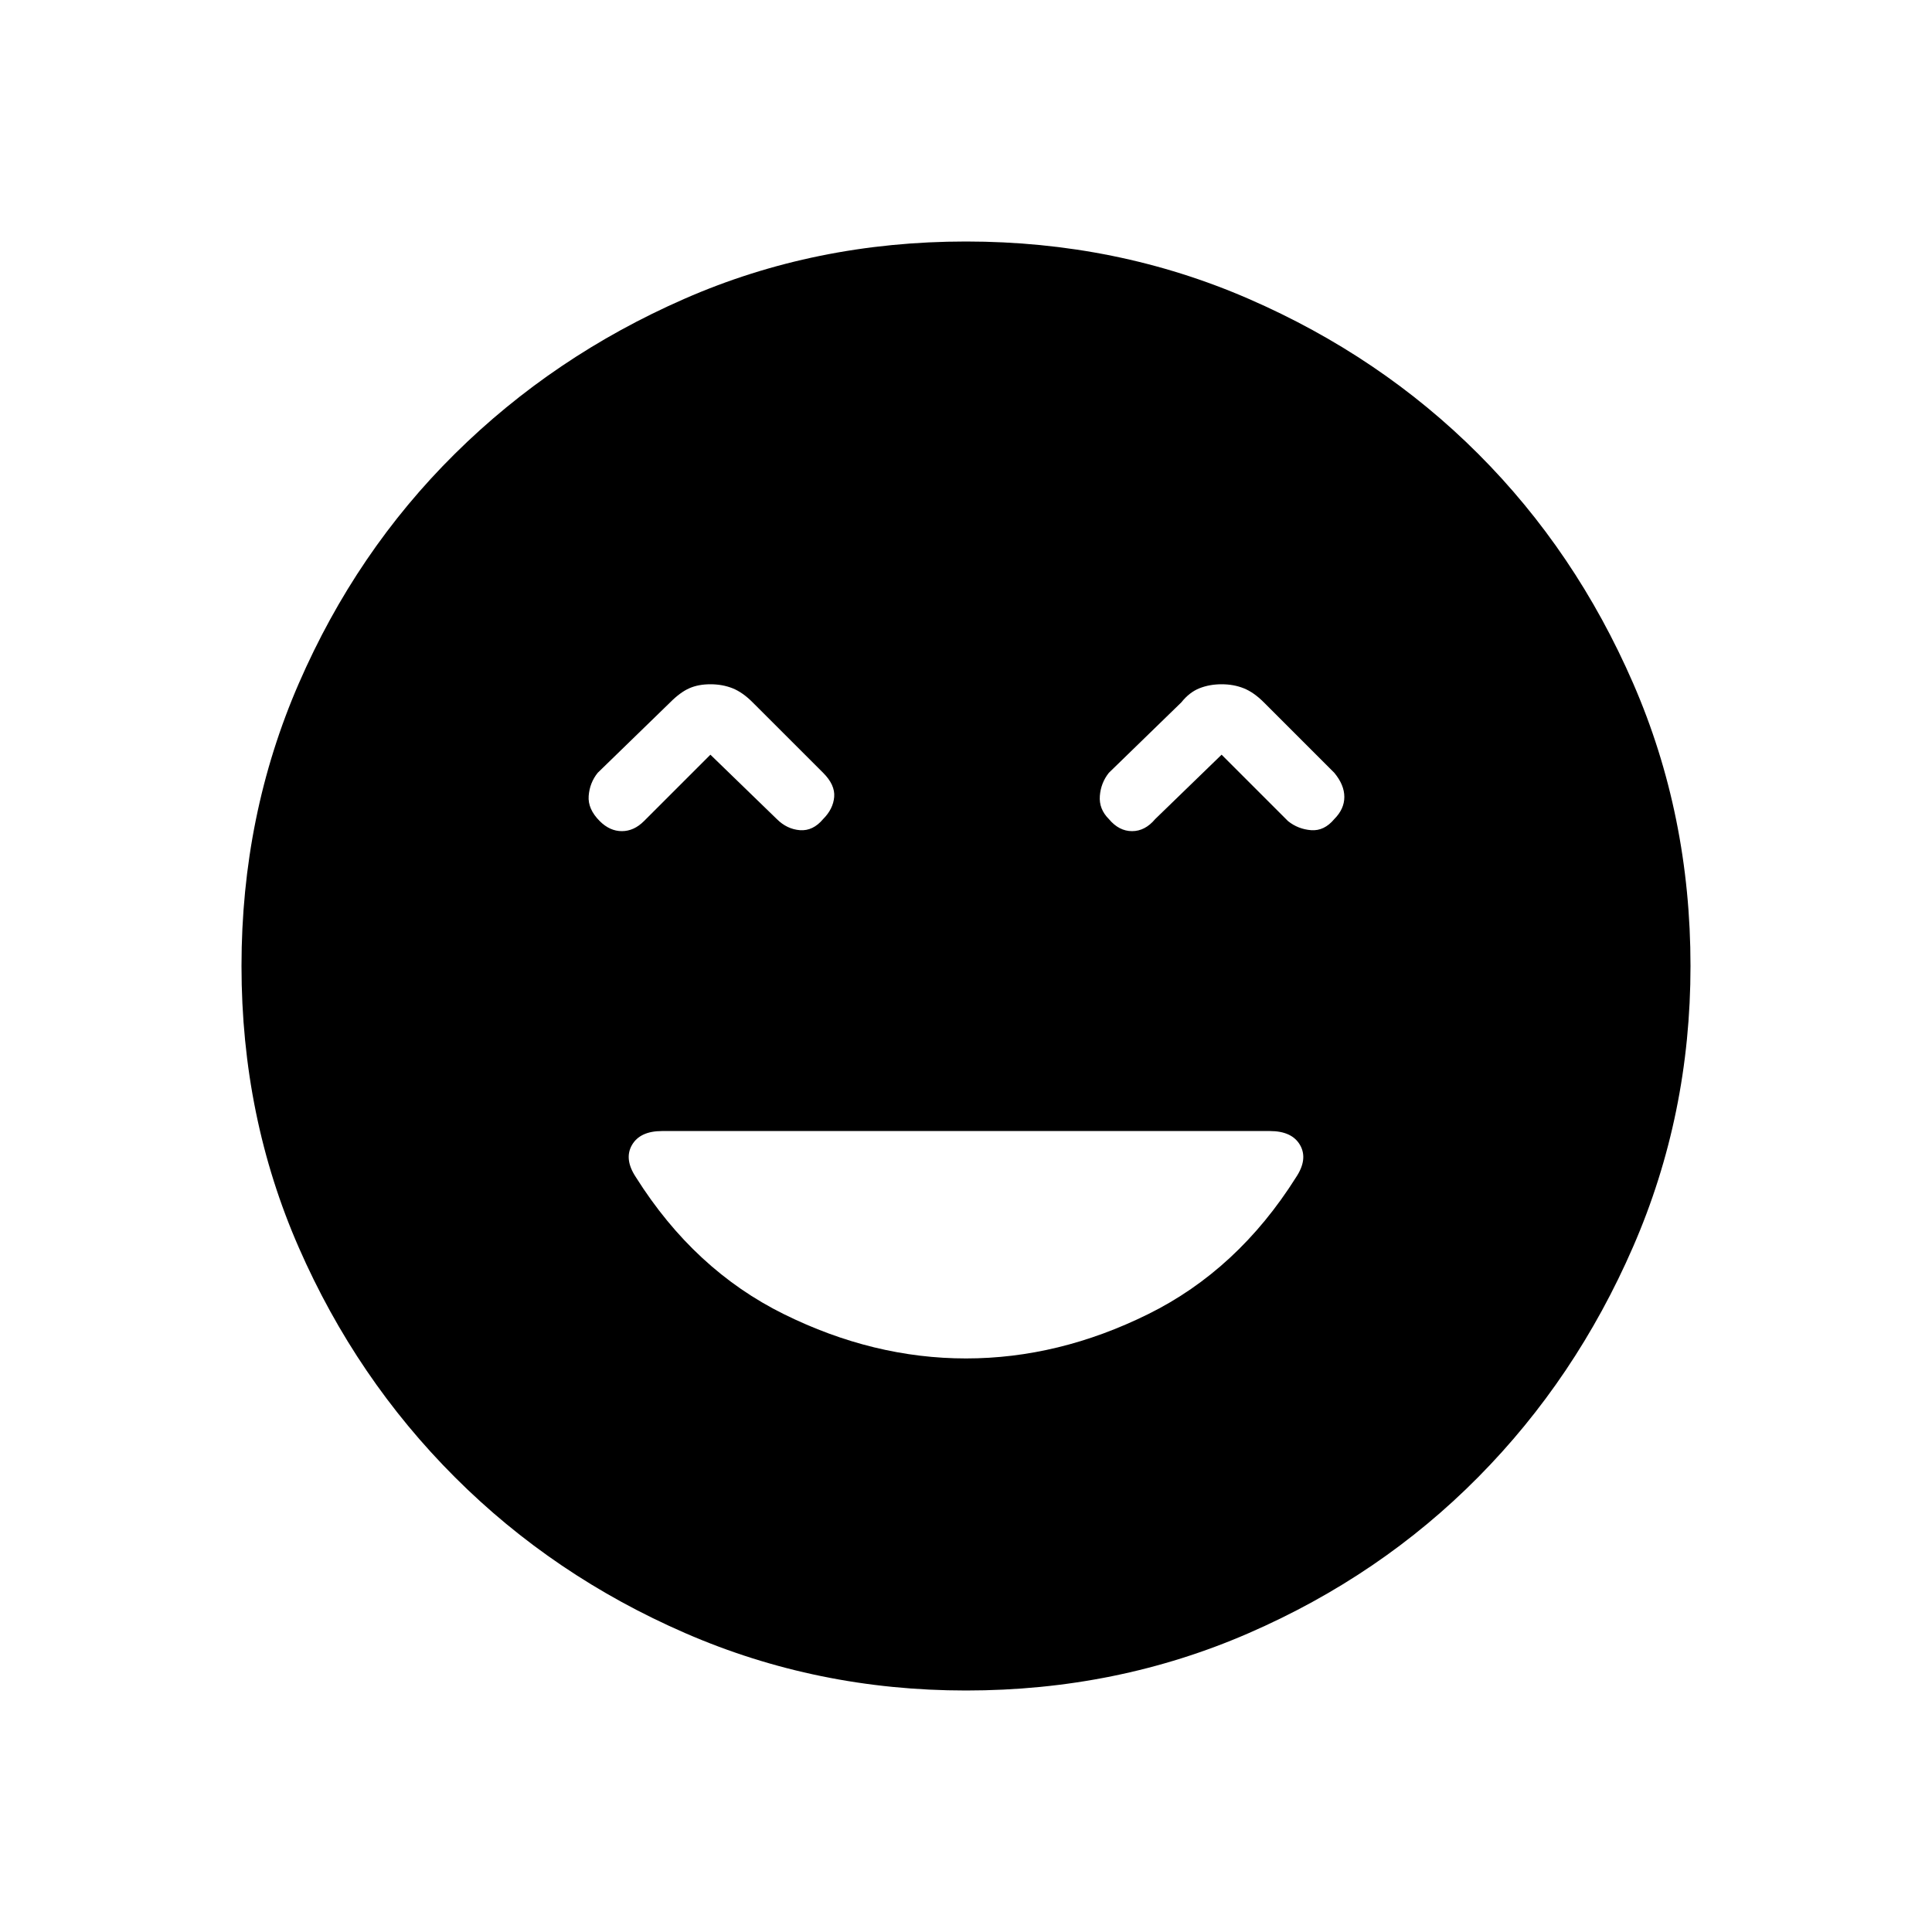 <svg xmlns="http://www.w3.org/2000/svg" height="40" width="40"><path d="M12.417 17q.208.208.458.208t.458-.208l1.375-1.375 1.375 1.333q.209.209.479.23.271.02.48-.23.208-.208.229-.458.021-.25-.229-.5l-1.459-1.458q-.208-.209-.416-.292-.209-.083-.459-.083t-.437.083q-.188.083-.396.292L12.375 16q-.167.208-.187.479-.021.271.229.521Zm10.541-.042q.209.25.48.25.27 0 .479-.25l1.375-1.333L26.667 17q.208.167.479.188.271.02.479-.23.208-.208.208-.458t-.208-.5l-1.458-1.458q-.209-.209-.417-.292-.208-.083-.458-.083t-.459.083q-.208.083-.375.292L22.958 16q-.166.208-.187.479-.021.271.187.479ZM20 35q-3.083 0-5.813-1.188-2.729-1.187-4.77-3.229-2.042-2.041-3.229-4.75Q5 23.125 5 20t1.188-5.854q1.187-2.729 3.229-4.75 2.041-2.021 4.75-3.208Q16.875 5 20 5t5.854 1.188q2.729 1.187 4.75 3.208t3.208 4.75Q35 16.875 35 20q0 3.083-1.188 5.812-1.187 2.73-3.208 4.771-2.021 2.042-4.75 3.229Q23.125 35 20 35Zm0-6.875q1.917 0 3.771-.917 1.854-.916 3.062-2.833.25-.375.084-.667-.167-.291-.625-.291H13.708q-.458 0-.625.291-.166.292.084.667 1.208 1.917 3.062 2.833 1.854.917 3.771.917Z"/></svg>